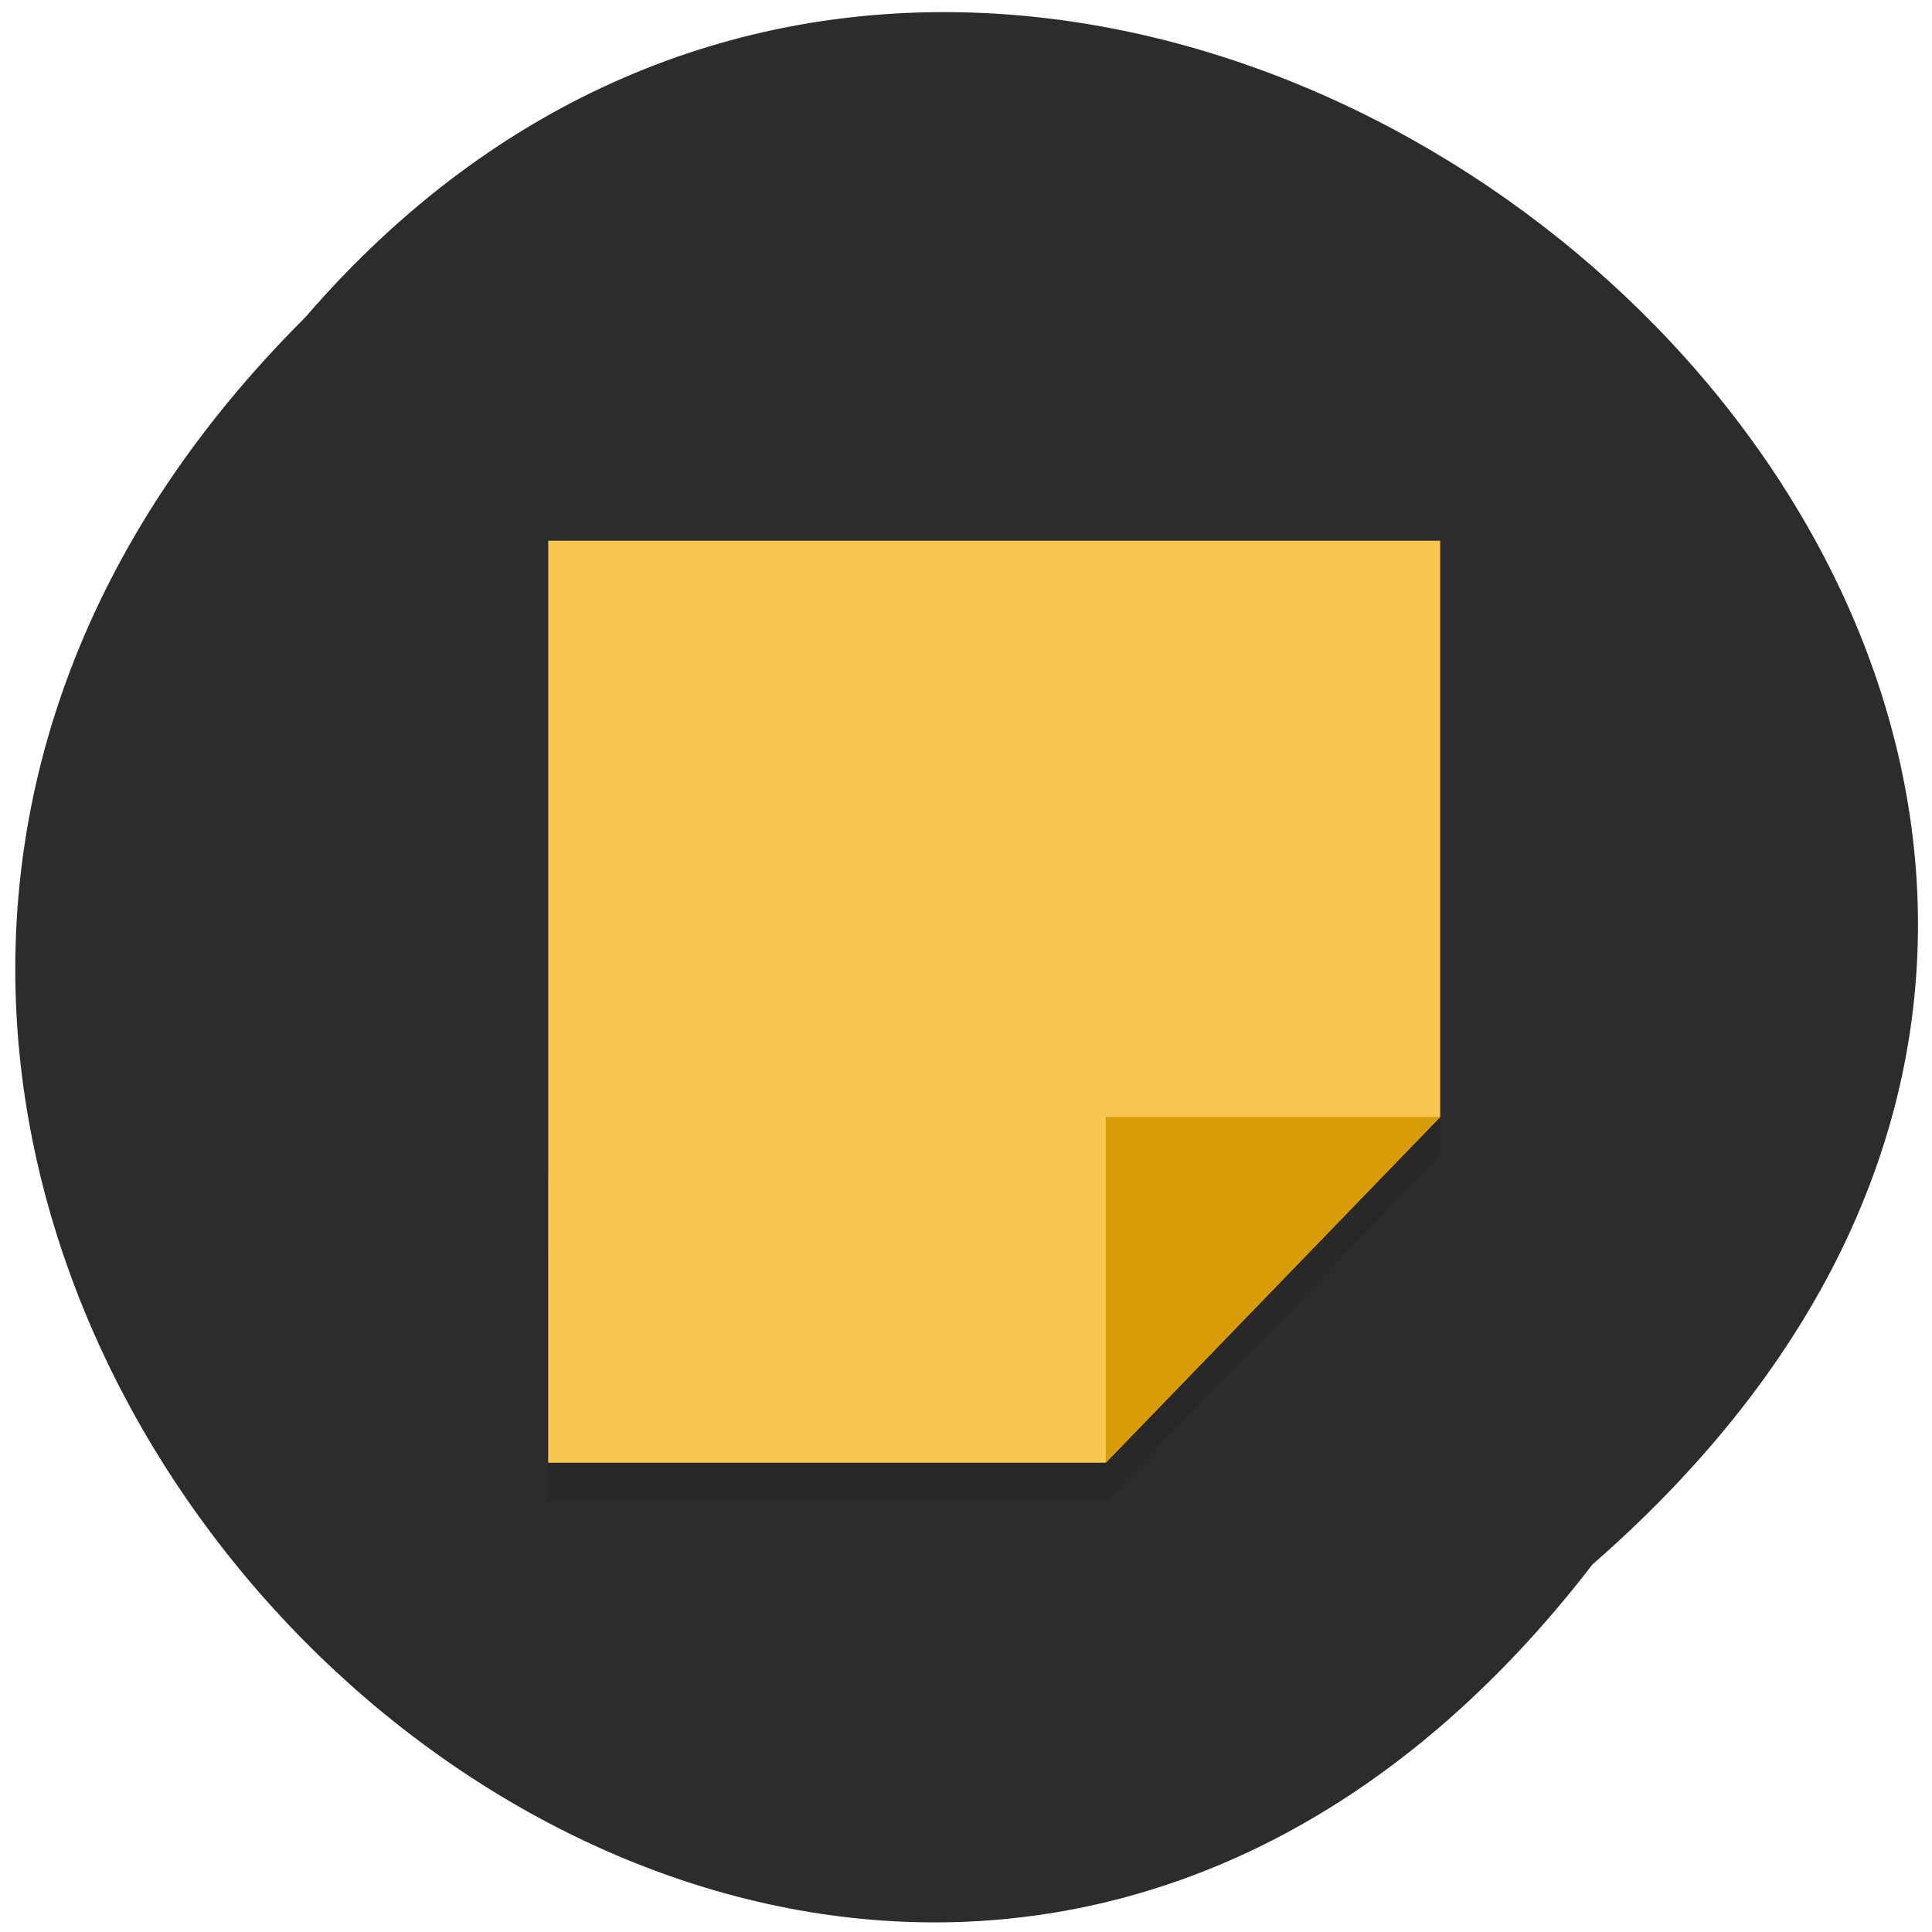 <svg xmlns="http://www.w3.org/2000/svg" viewBox="0 0 48 48"><path d="m 39.566 38.867 c -19.359 25.14 -54.31 -8.73 -31.984 -30.98 c 19.215 -22.293 56.51 9.57 31.984 30.98" fill="#2c2c2c"/><path d="m 13.621 14.387 h 22.16 v 14.32 l -8.309 8.59 h -13.852" fill-opacity="0.102"/><path d="m 13.621 13.434 h 22.16 v 14.316 l -8.309 8.59 h -13.852" fill="#f8c74f"/><path d="m 27.473 27.75 v 8.59 l 8.309 -8.59" fill="#d89c09"/></svg>